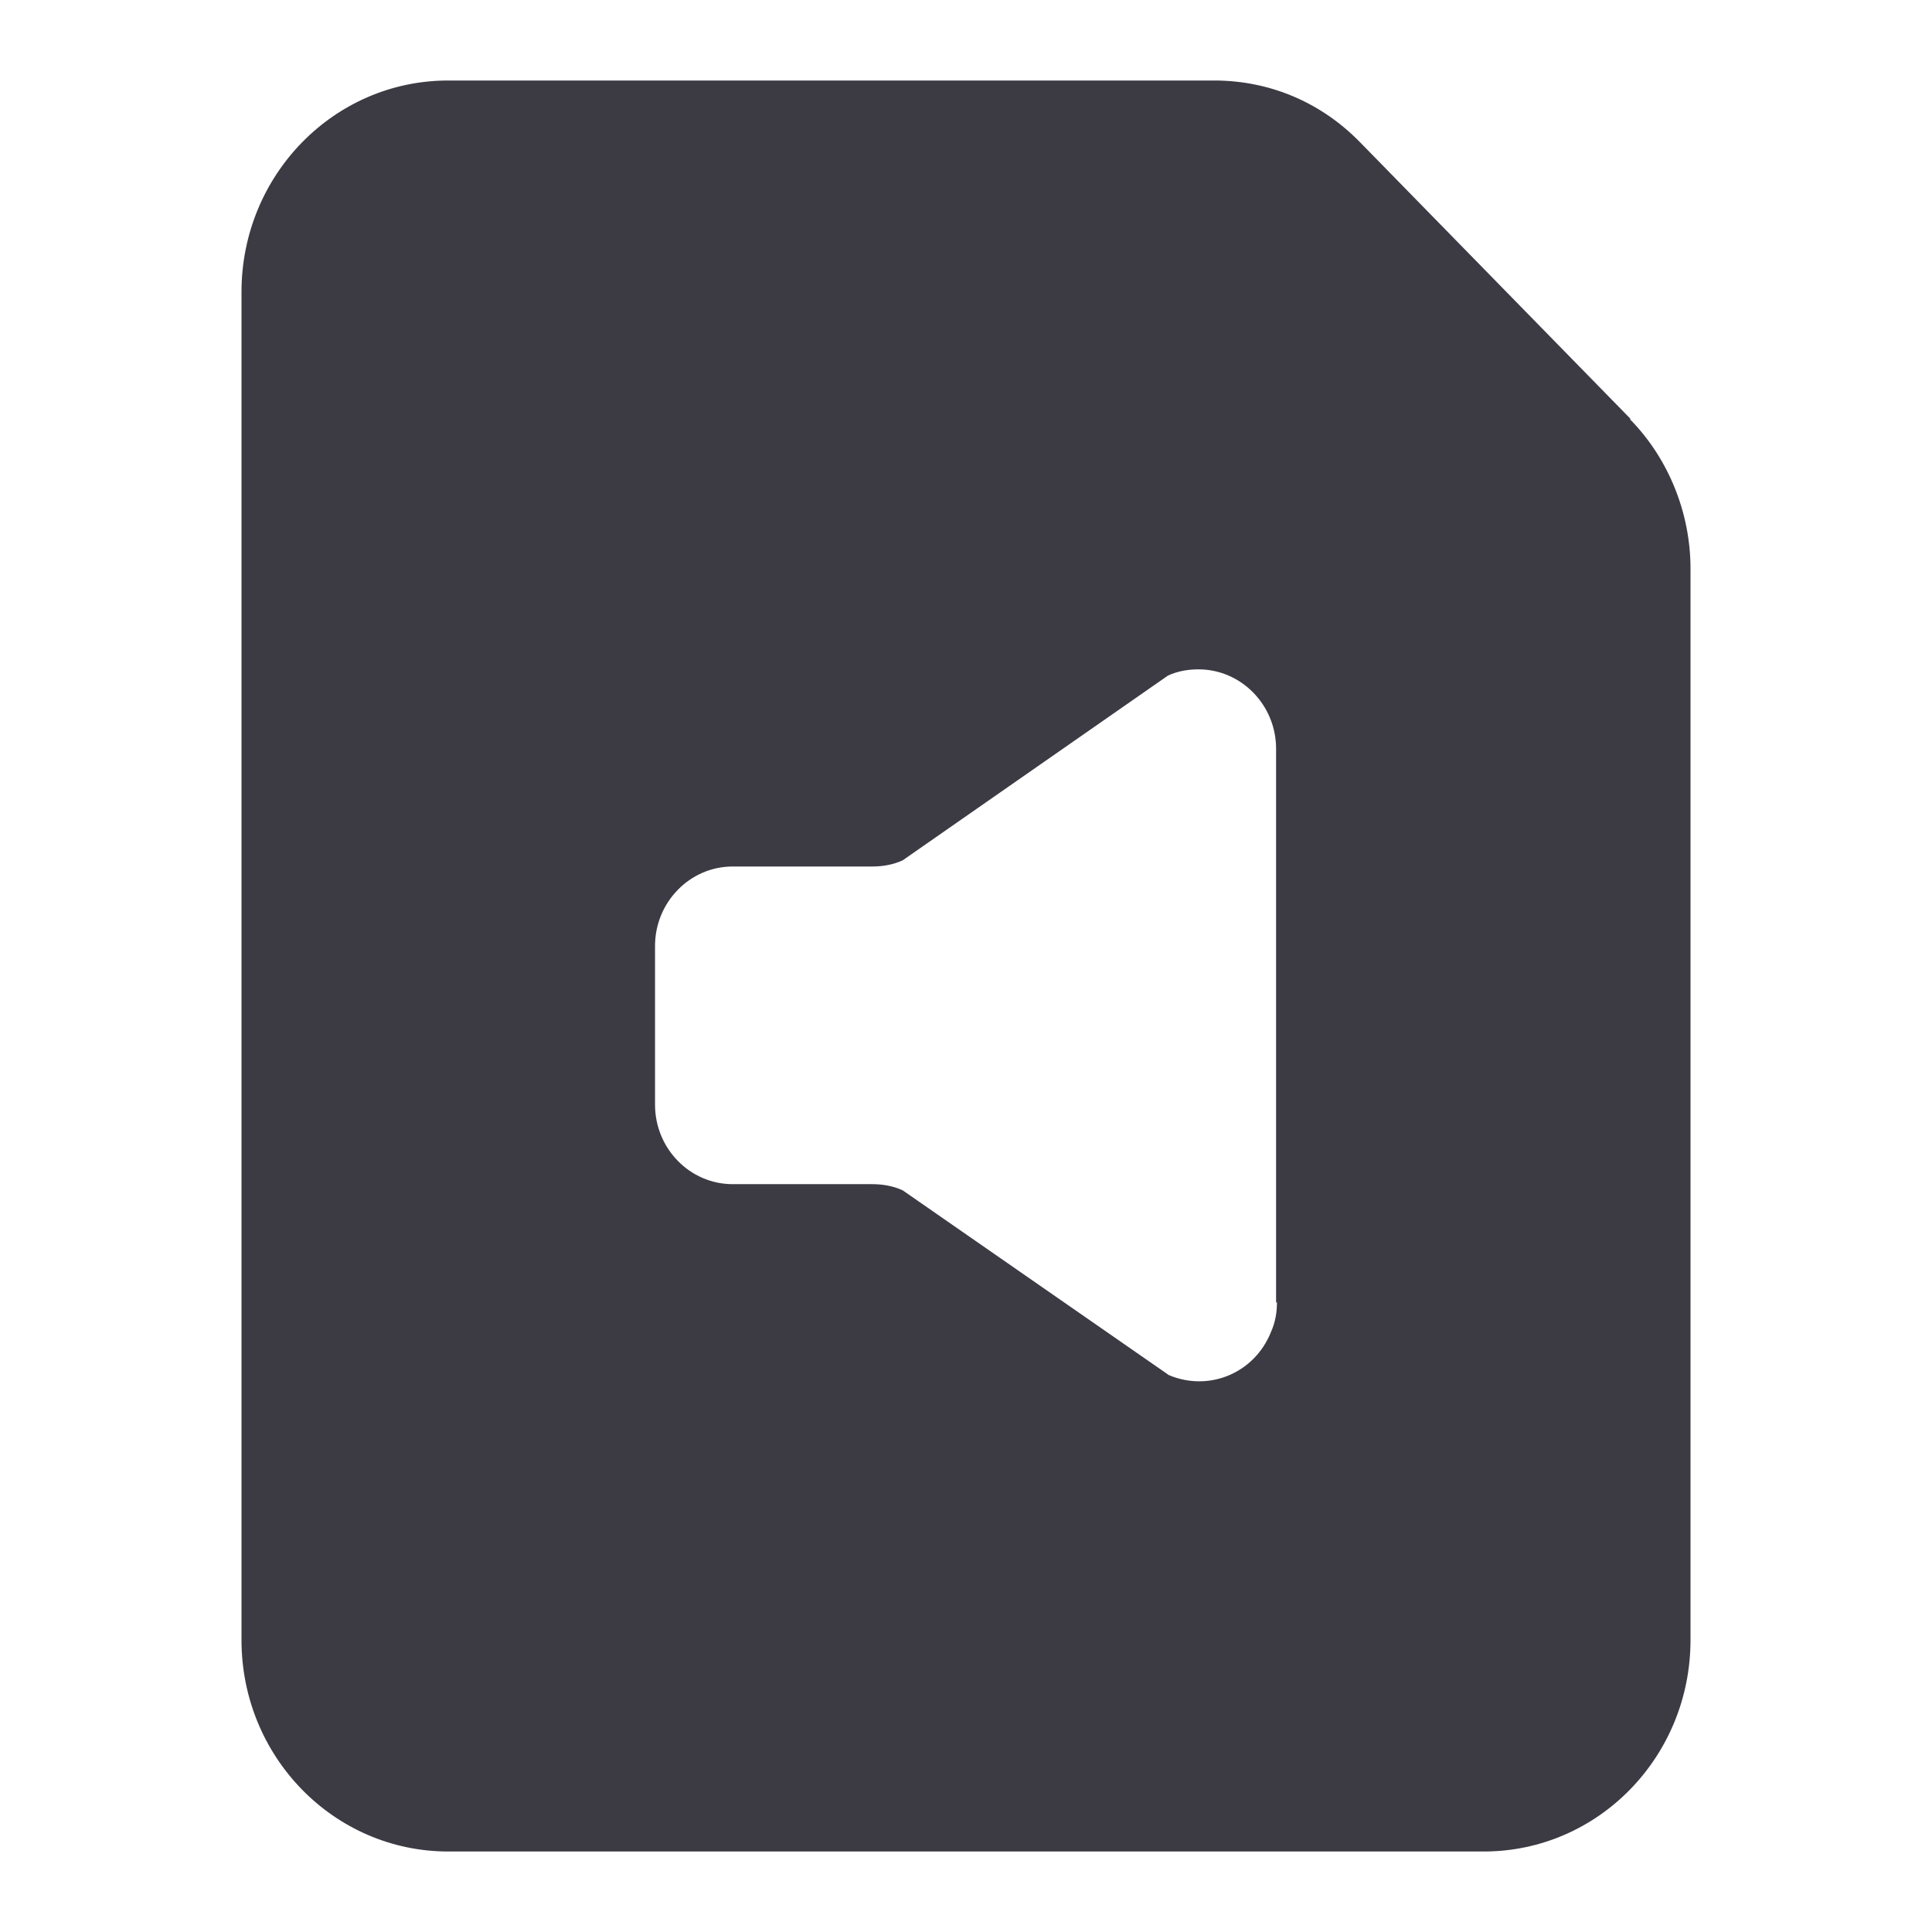 <svg width="24" height="24" viewBox="0 0 24 24" fill="none" xmlns="http://www.w3.org/2000/svg">
<g clip-path="url(#clip0_4513_366)">
<path d="M20.252 5.2L16.893 1.765C16.405 1.266 15.766 1 15.083 1H5.568C4.149 1 3 2.175 3 3.627V20.373C3 21.825 4.149 23 5.568 23H18.432C19.851 23 21 21.825 21 20.373V7.062C21 6.375 20.729 5.699 20.252 5.212V5.2ZM15.863 16.173C15.863 16.306 15.842 16.428 15.787 16.55C15.582 17.059 15.018 17.292 14.52 17.082L11.214 14.787C11.095 14.732 10.965 14.71 10.835 14.71H9.101C8.57 14.71 8.137 14.267 8.137 13.723V11.751C8.137 11.208 8.57 10.764 9.101 10.764H10.835C10.965 10.764 11.095 10.742 11.214 10.687L14.509 8.392C14.628 8.337 14.758 8.315 14.888 8.315C15.419 8.315 15.852 8.758 15.852 9.301V16.184L15.863 16.173Z" fill="#3C3B44"/>
</g>
<defs>
<clipPath id="clip0_4513_366">
<rect width="24" height="24" fill="white"/>
</clipPath>
</defs>
</svg>

